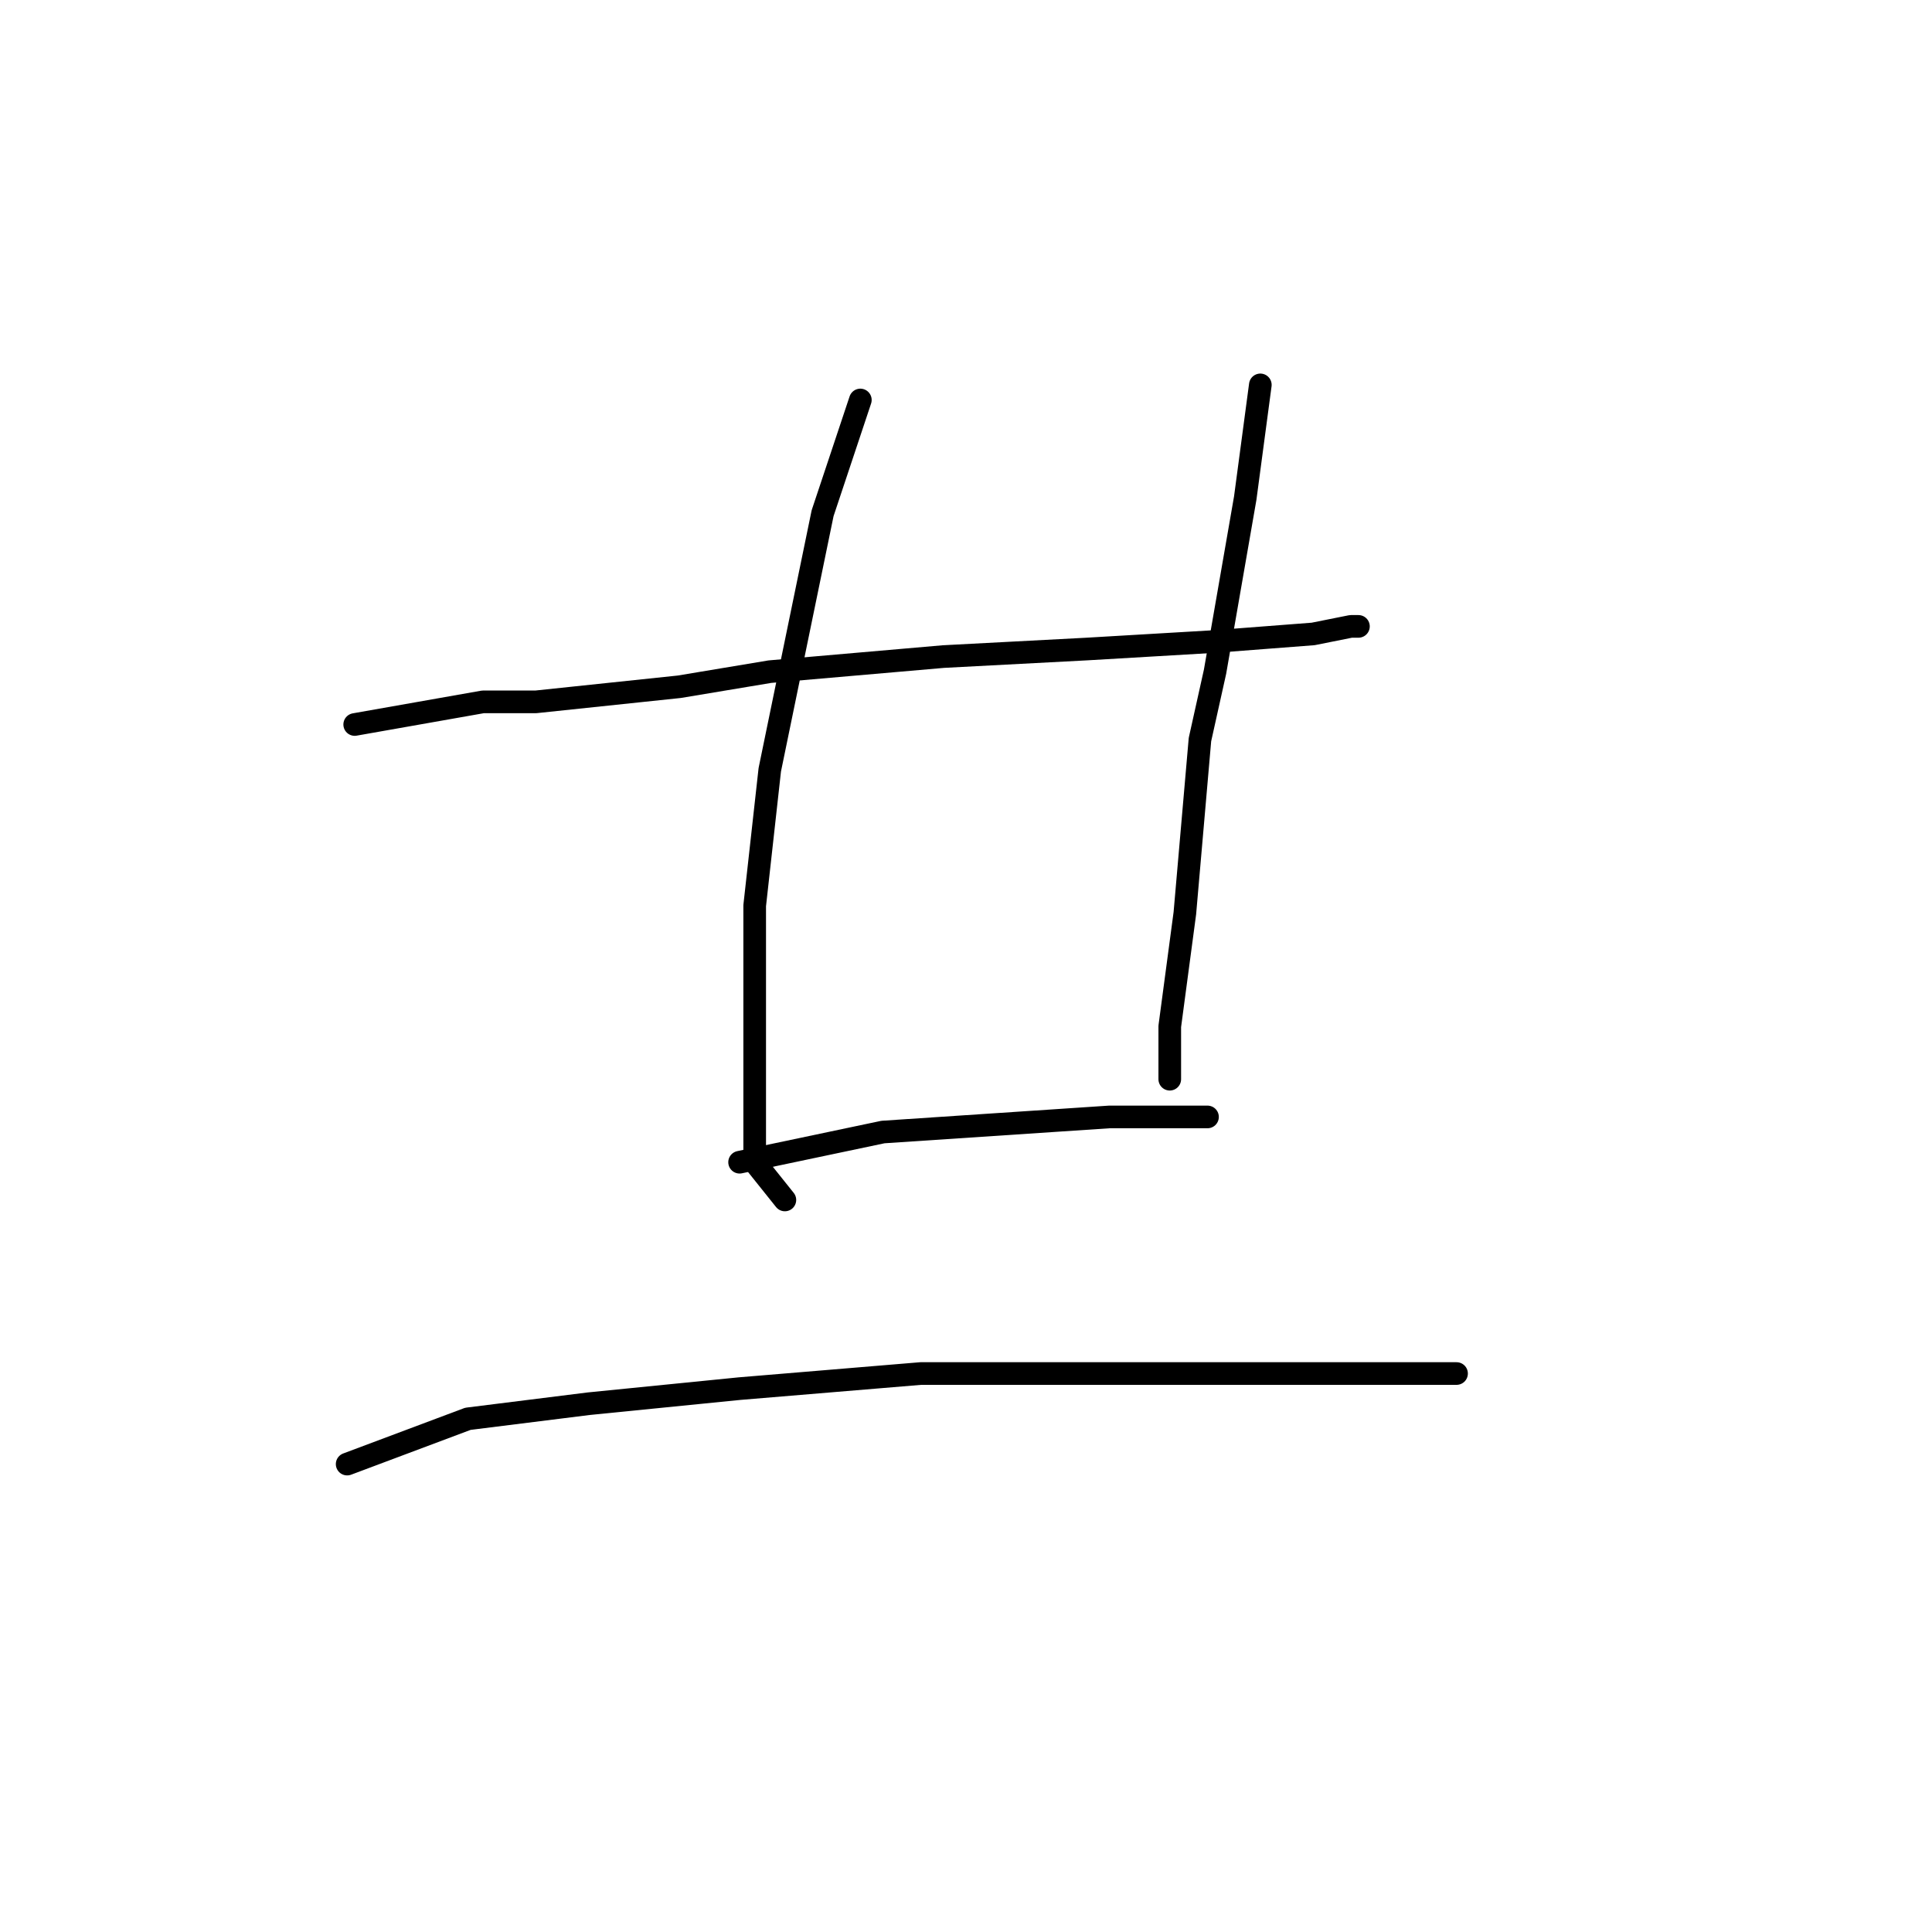 <?xml version="1.0" standalone="no"?>
    <svg width="256" height="256" xmlns="http://www.w3.org/2000/svg" version="1.1">
    <polyline stroke="black" stroke-width="3" stroke-linecap="round" fill="transparent" stroke-linejoin="round" points="47 96 64 93 71 93 90 91 102 89 125 87 144 86 161 85 174 84 179 83 180 83 180 83 " />
        <polyline stroke="black" stroke-width="3" stroke-linecap="round" fill="transparent" stroke-linejoin="round" points="114 53 109 68 102 102 100 120 100 129 100 144 100 154 104 159 104 159 " />
        <polyline stroke="black" stroke-width="3" stroke-linecap="round" fill="transparent" stroke-linejoin="round" points="167 51 165 66 161 89 159 98 157 121 155 136 155 143 155 143 " />
        <polyline stroke="black" stroke-width="3" stroke-linecap="round" fill="transparent" stroke-linejoin="round" points="98 154 117 150 132 149 147 148 160 148 160 148 " />
        <polyline stroke="black" stroke-width="3" stroke-linecap="round" fill="transparent" stroke-linejoin="round" points="46 194 62 188 78 186 98 184 110 183 122 182 143 182 162 182 179 182 193 182 193 182 " />
        </svg>